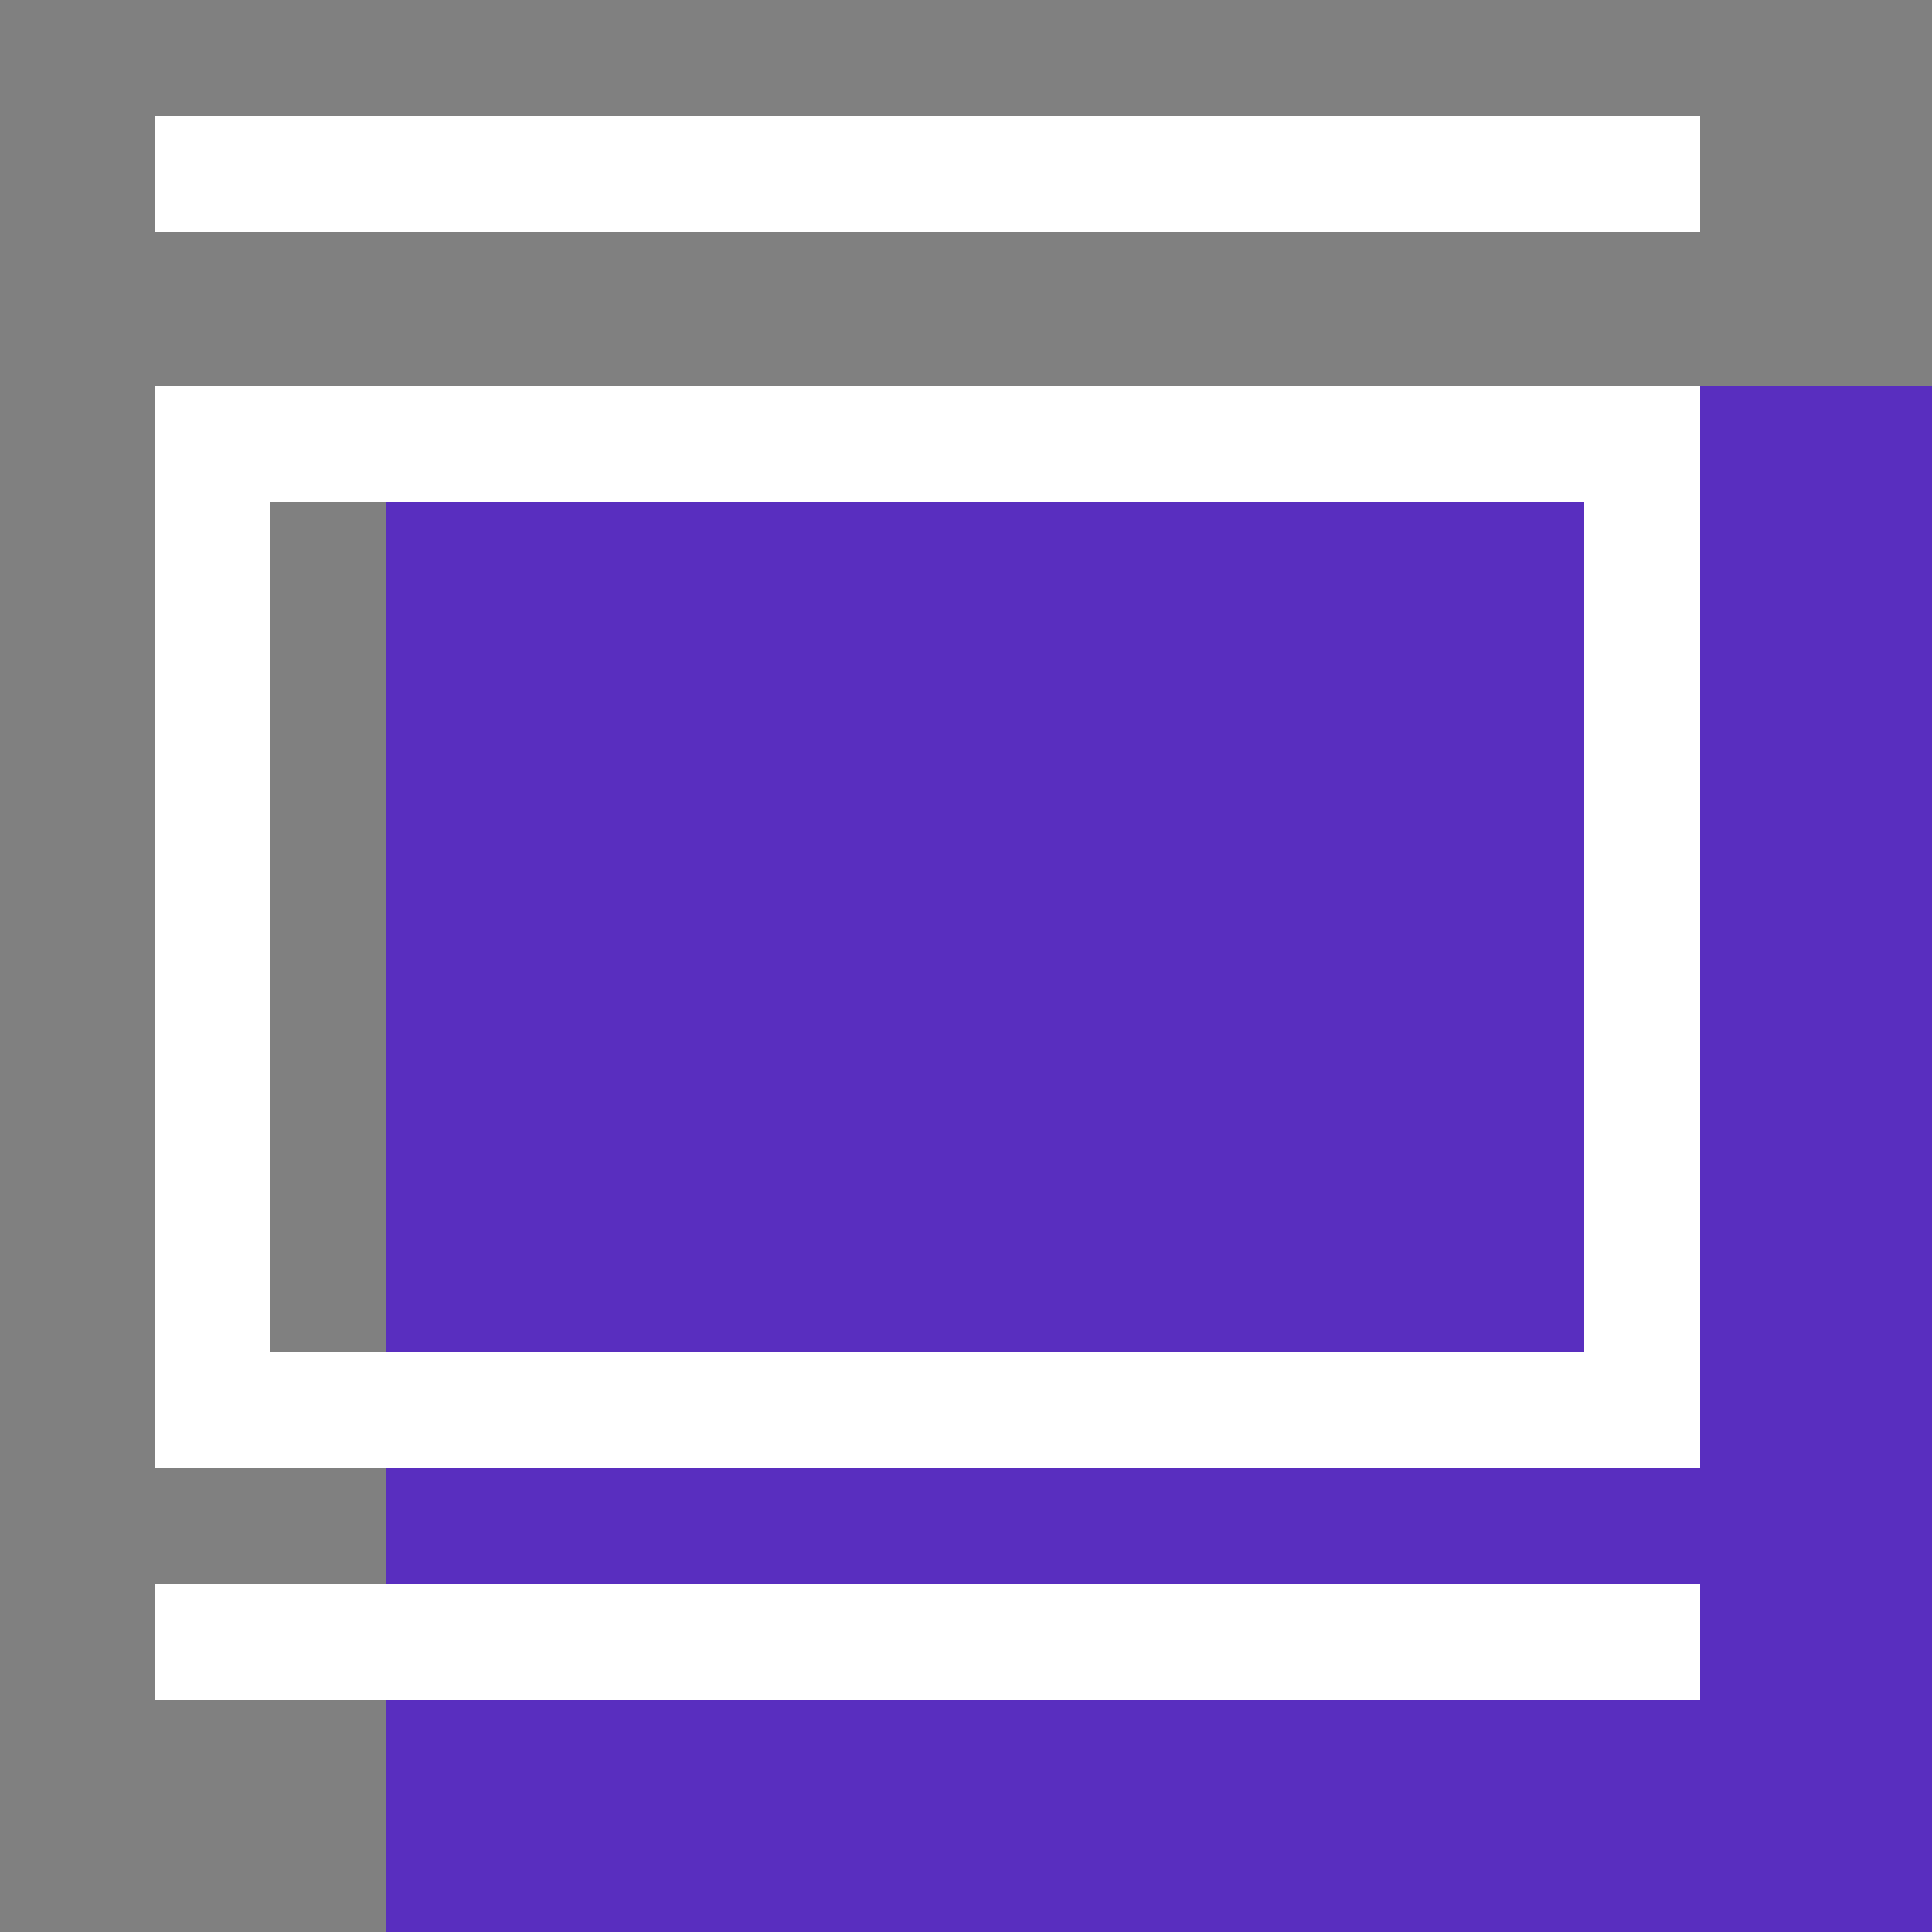 <svg width="25" height="25" viewBox="0 0 25 25" fill="none" xmlns="http://www.w3.org/2000/svg">
<rect x="0" y="0" width="25" height="25" fill="#808080" stroke="none"/>
<g id="Feed Icon">
<rect id="Rectangle 577" x="5" y="5" width="20" height="20" fill="#592EBF"/>
<line id="Line 303" x1="2" y1="2.25" x2="22" y2="2.25" stroke="white" stroke-width="1.5"/>
<line id="Line 304" x1="2" y1="21.25" x2="22" y2="21.25" stroke="white" stroke-width="1.5"/>
<rect id="Rectangle 576" x="2.75" y="5.75" width="18.5" height="12.5" stroke="white" stroke-width="1.5"/>
</g>
</svg>
